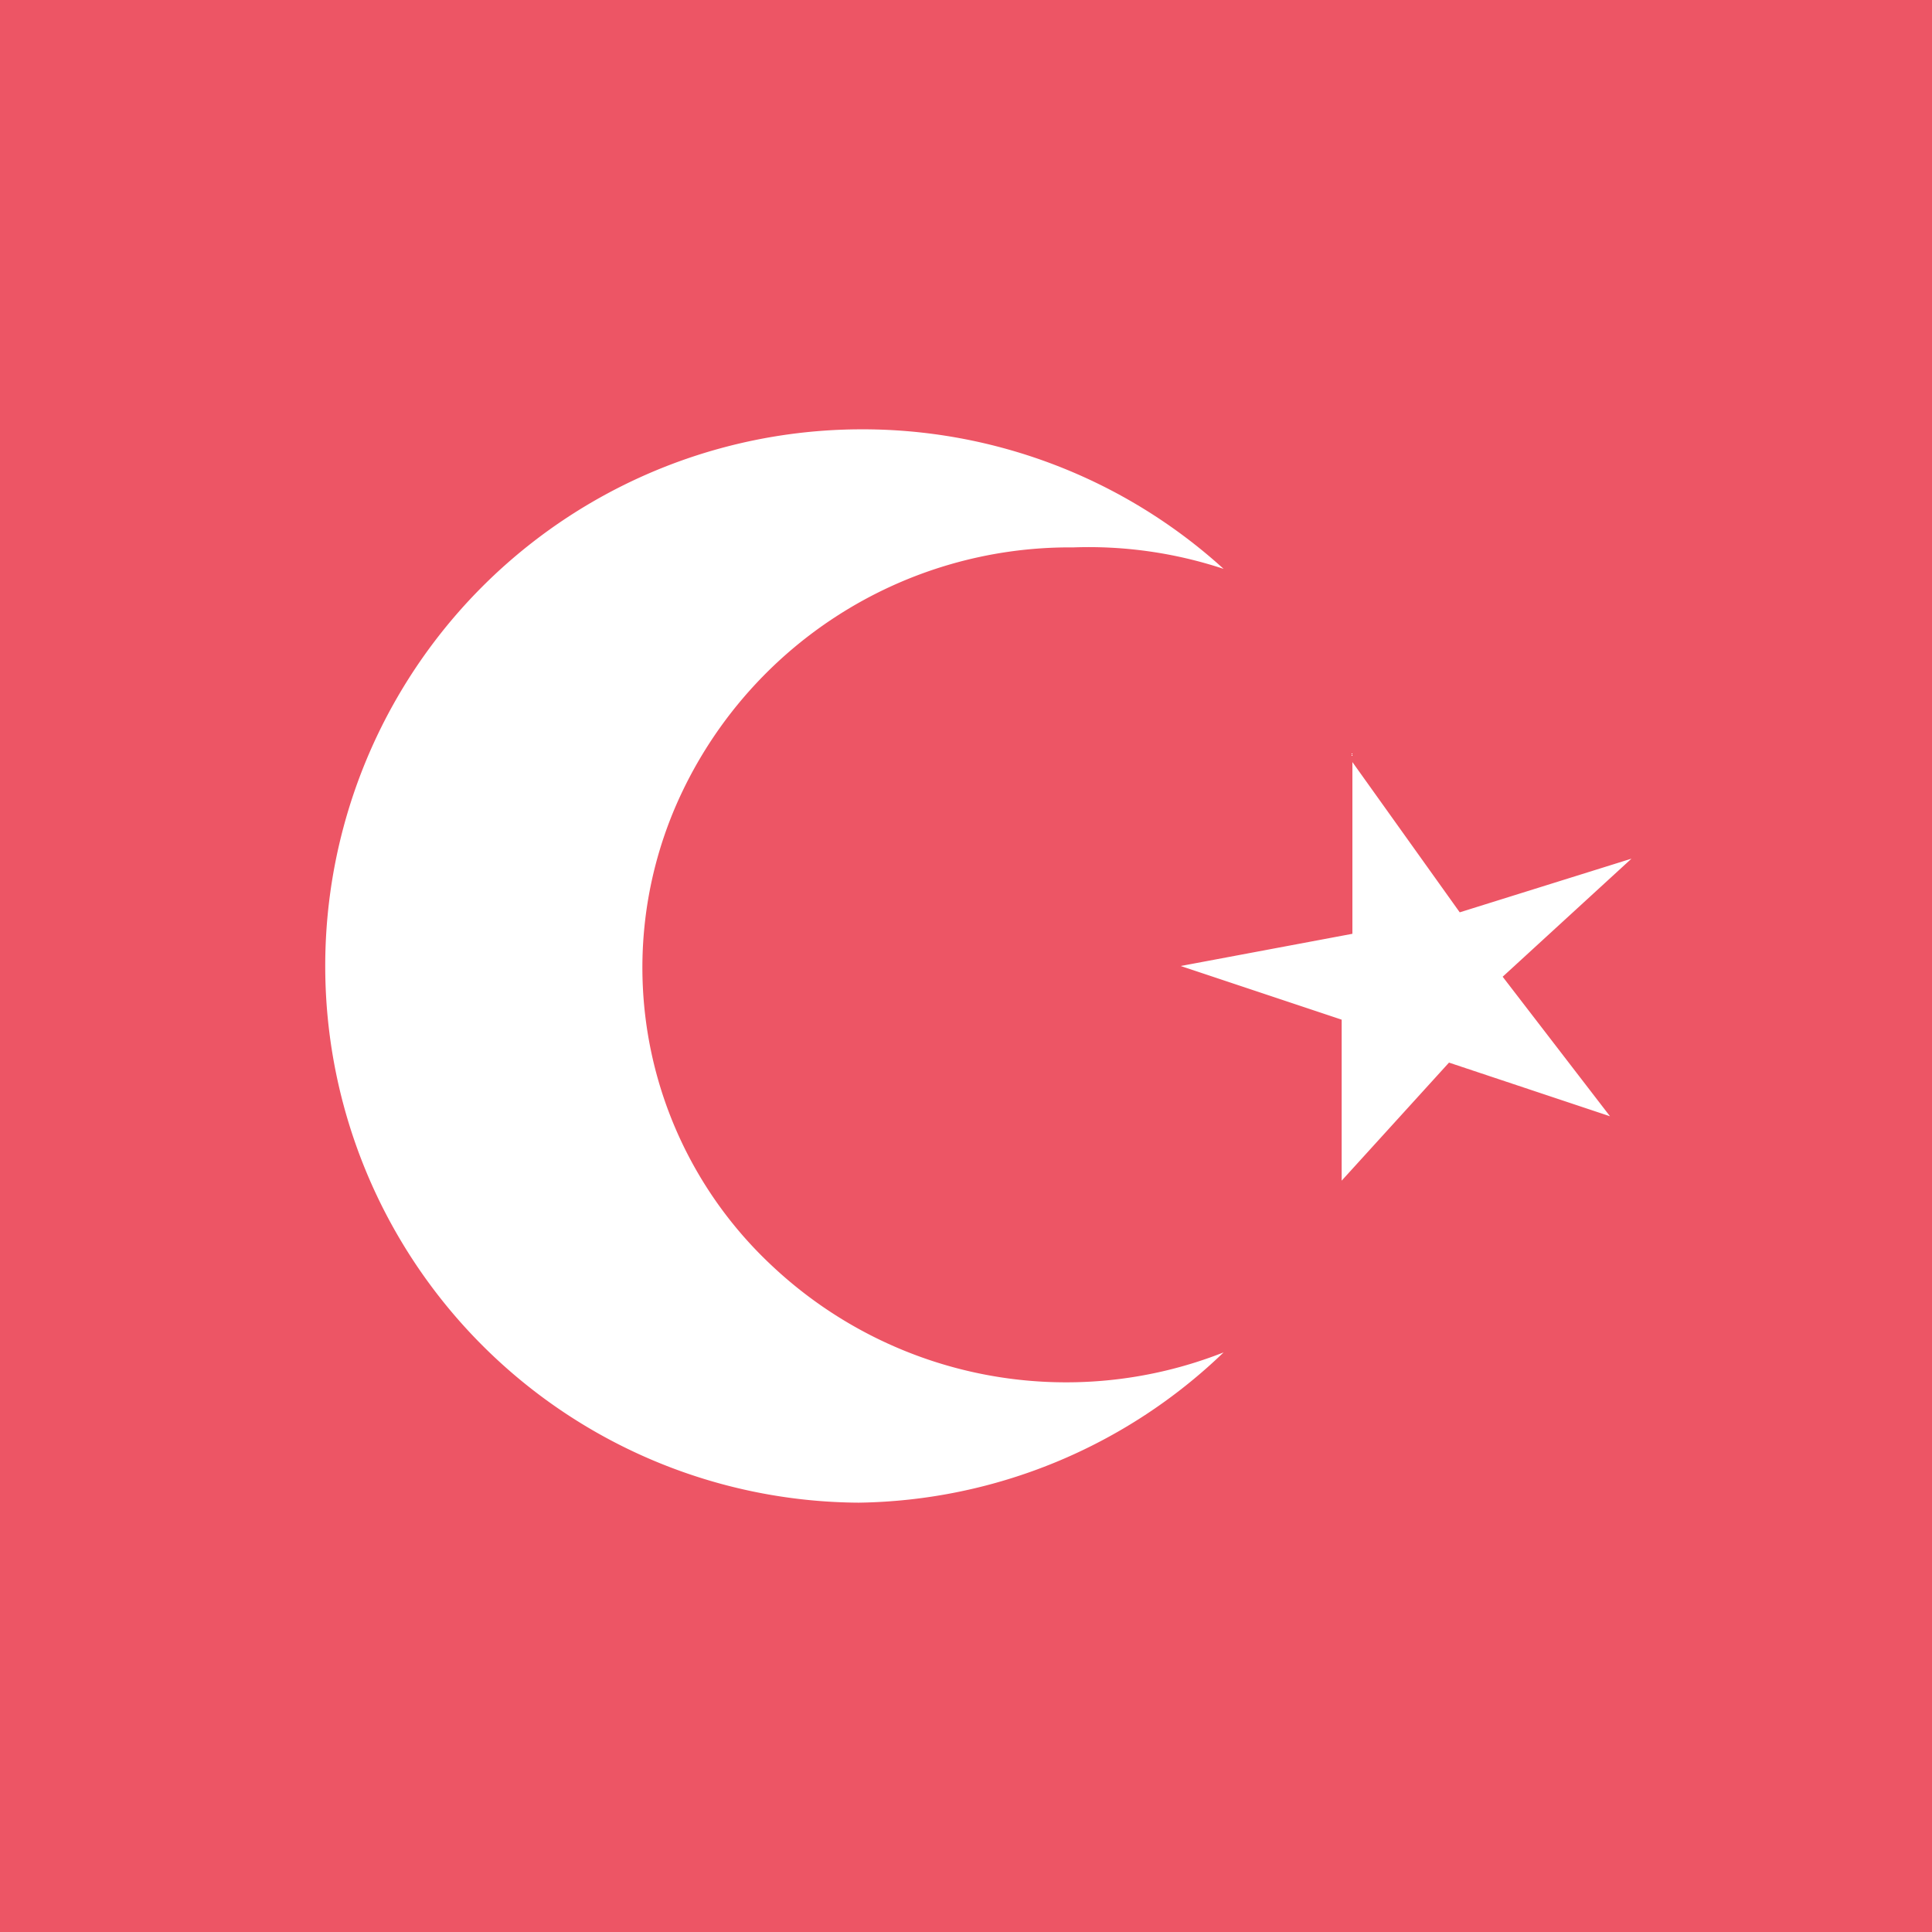 <svg xmlns="http://www.w3.org/2000/svg" width="18" height="18" viewBox="0 0 18 18"><path fill="#ed5565" d="m0 0h18v18H0z"/><path fill="#fff" d="m11.4 12.6A5 5 0 0 1 8 14a5 5 0 0 1-4.3-2.5 5 5 0 0 1 0-5A5 5 0 0 1 8 4a5 5 0 0 1 3.4 1.3 4 4 0 0 0-1.4-.2 4 4 0 0 0-3.7 2.4 3.8 3.8 0 0 0 .9 4.3 4 4 0 0 0 4.2.8zM12.6 7v1.7L11 9l1.5.5v1.5l1-1.1 1.5.5-1-1.3L15.2 8l-1.6.5-1-1.4z"/></svg>
